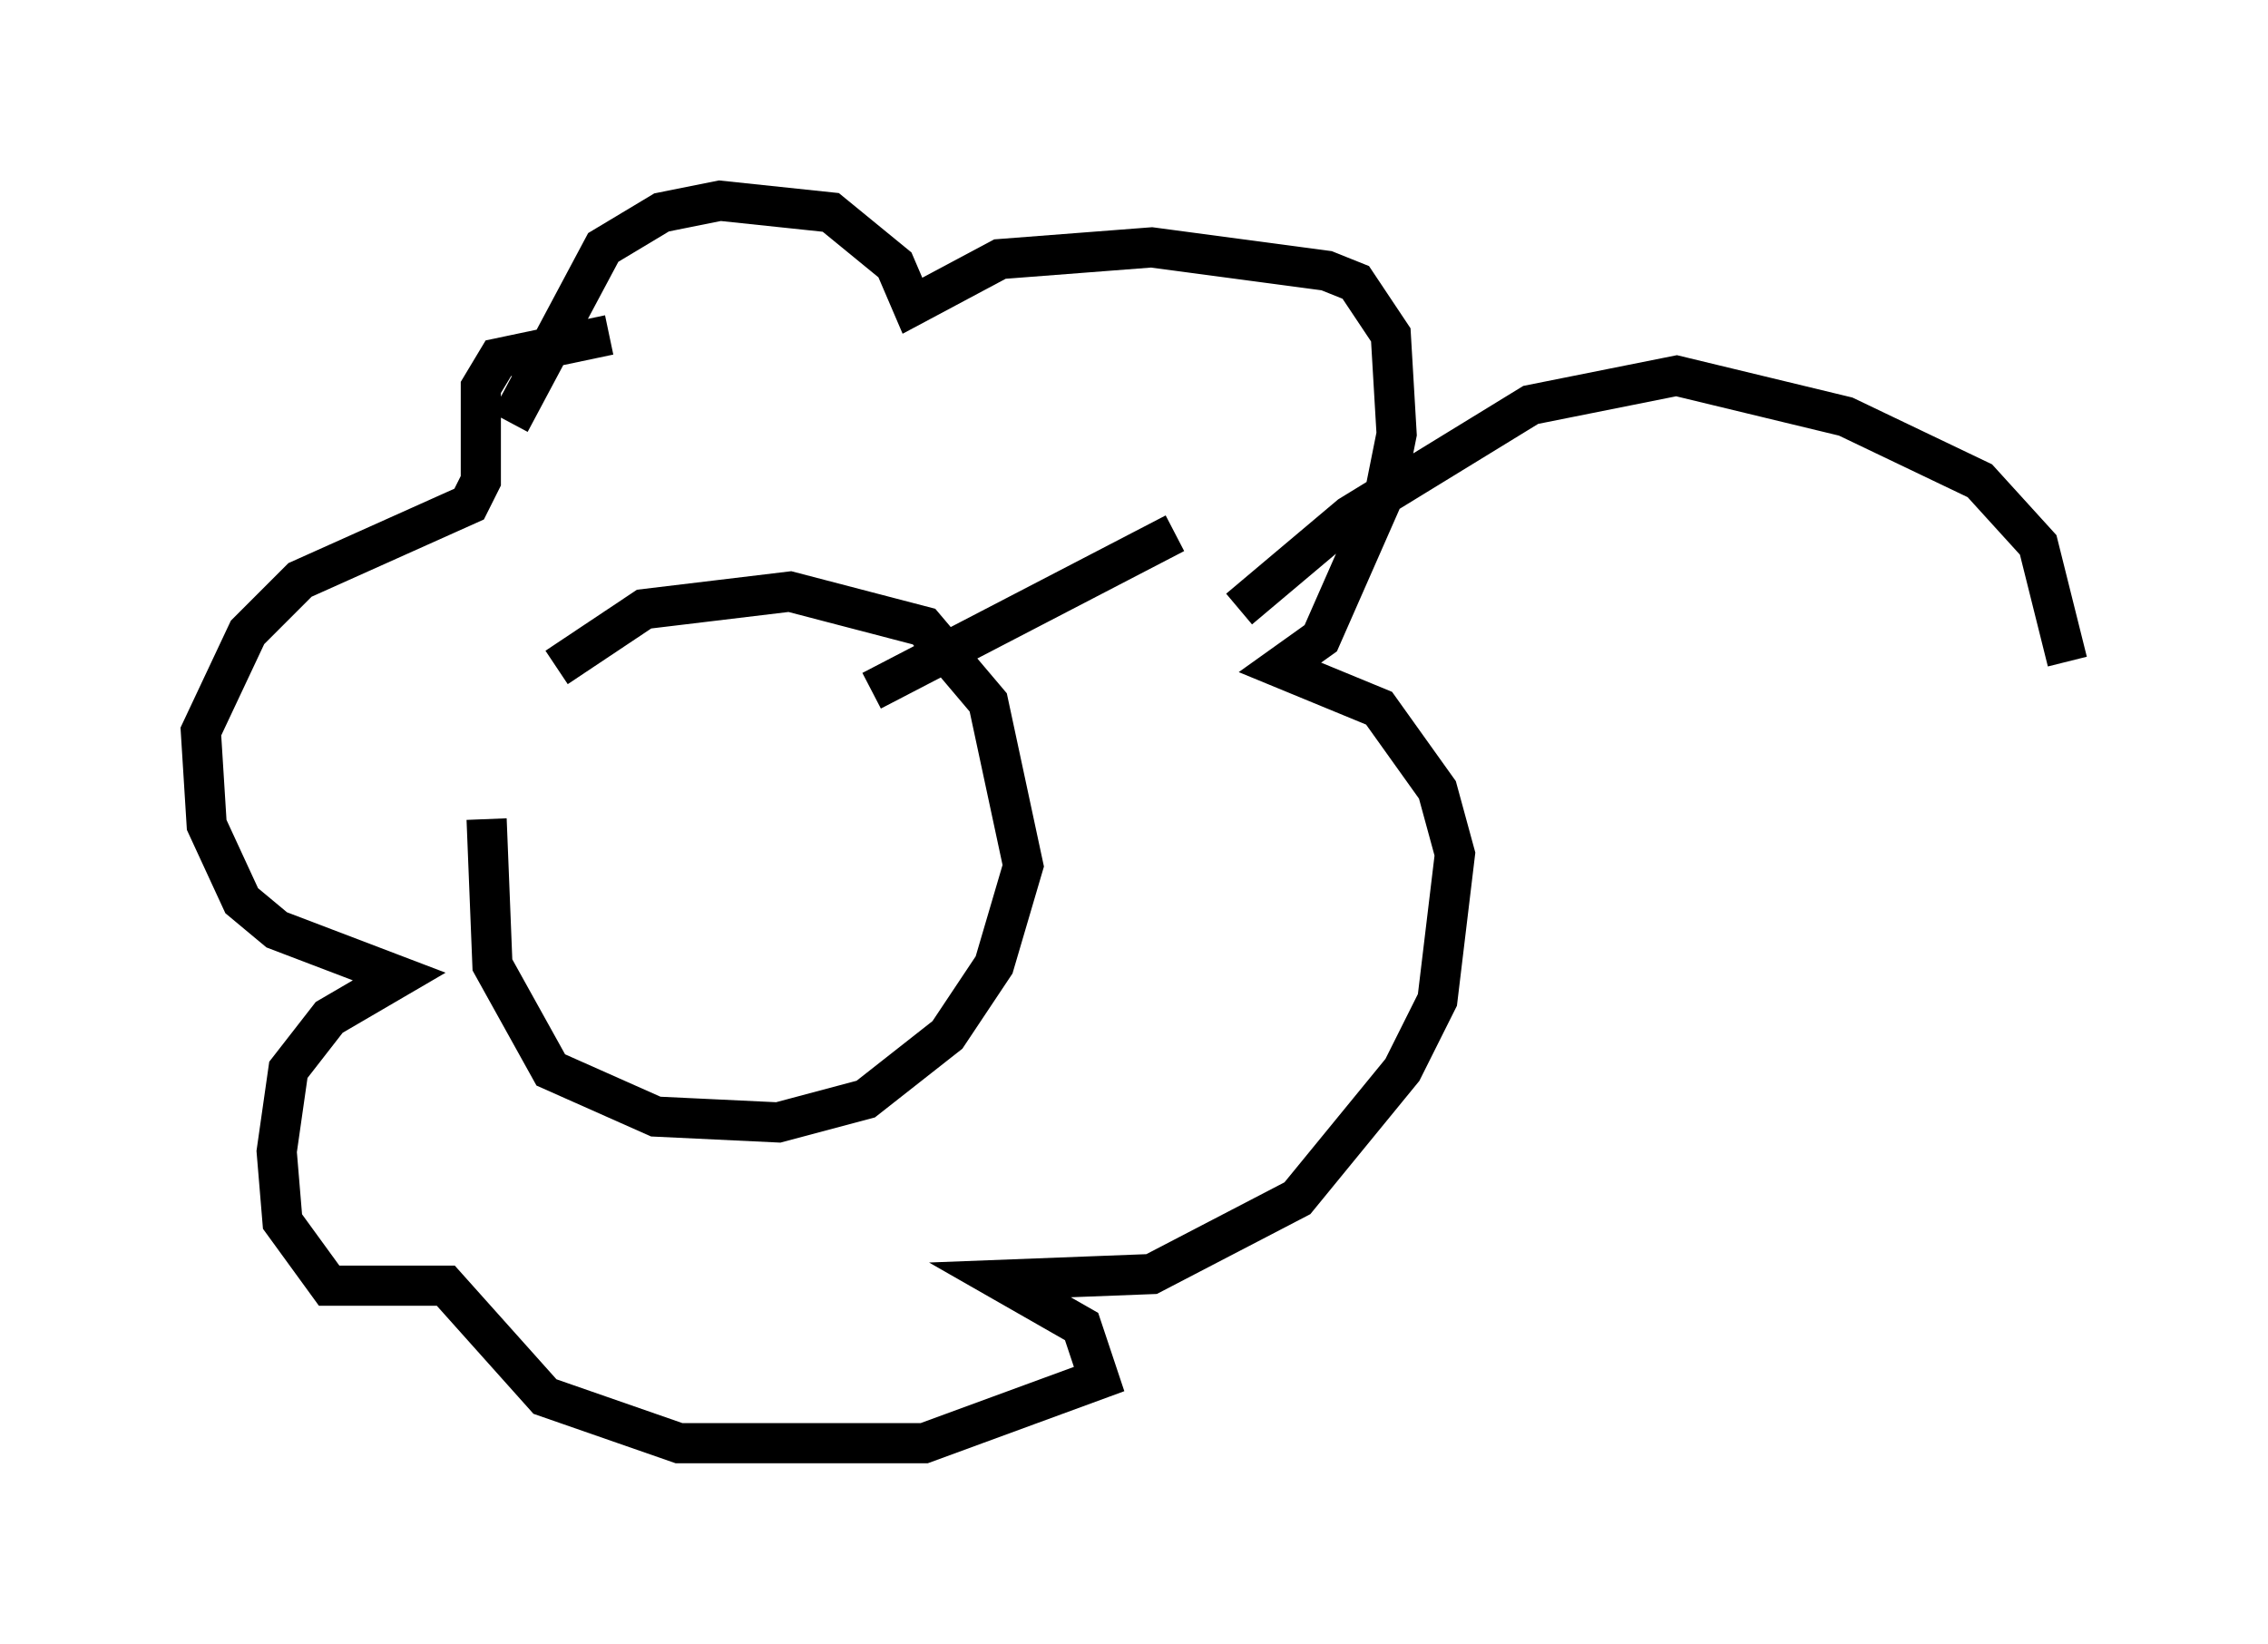 <?xml version="1.0" encoding="utf-8" ?>
<svg baseProfile="full" height="40.938" version="1.1" width="56.48" xmlns="http://www.w3.org/2000/svg" xmlns:ev="http://www.w3.org/2001/xml-events" xmlns:xlink="http://www.w3.org/1999/xlink"><defs /><rect fill="white" height="40.938" width="56.48" x="0" y="0" /><path d="M10.52, 20.832 m3.341, -4.212 l2.179, -1.453 3.631, -0.436 l3.341, 0.872 1.598, 1.888 l0.872, 4.067 -0.726, 2.469 l-1.162, 1.743 -2.034, 1.598 l-2.179, 0.581 -3.05, -0.145 l-2.615, -1.162 -1.453, -2.615 l-0.145, -3.631 m0.581, -9.877 l2.324, -4.358 1.453, -0.872 l1.453, -0.291 2.76, 0.291 l1.598, 1.307 0.436, 1.017 l2.179, -1.162 3.777, -0.291 l4.358, 0.581 0.726, 0.291 l0.872, 1.307 0.145, 2.469 l-0.291, 1.453 -1.598, 3.631 l-1.017, 0.726 2.469, 1.017 l1.453, 2.034 0.436, 1.598 l-0.436, 3.631 -0.872, 1.743 l-2.615, 3.196 -3.631, 1.888 l-3.777, 0.145 2.034, 1.162 l0.436, 1.307 -4.358, 1.598 l-6.101, 0.0 -3.341, -1.162 l-2.469, -2.76 -2.905, 0.0 l-1.162, -1.598 -0.145, -1.743 l0.291, -2.034 1.017, -1.307 l1.743, -1.017 -3.05, -1.162 l-0.872, -0.726 -0.872, -1.888 l-0.145, -2.324 1.162, -2.469 l1.307, -1.307 4.212, -1.888 l0.291, -0.581 0.0, -2.324 l0.436, -0.726 2.76, -0.581 m6.536, 8.86 l7.553, -3.922 m1.598, 1.888 l2.76, -2.324 4.503, -2.76 l3.631, -0.726 4.212, 1.017 l3.341, 1.598 1.453, 1.598 l0.726, 2.905 " fill="none" stroke="black" stroke-width="1" /></svg>